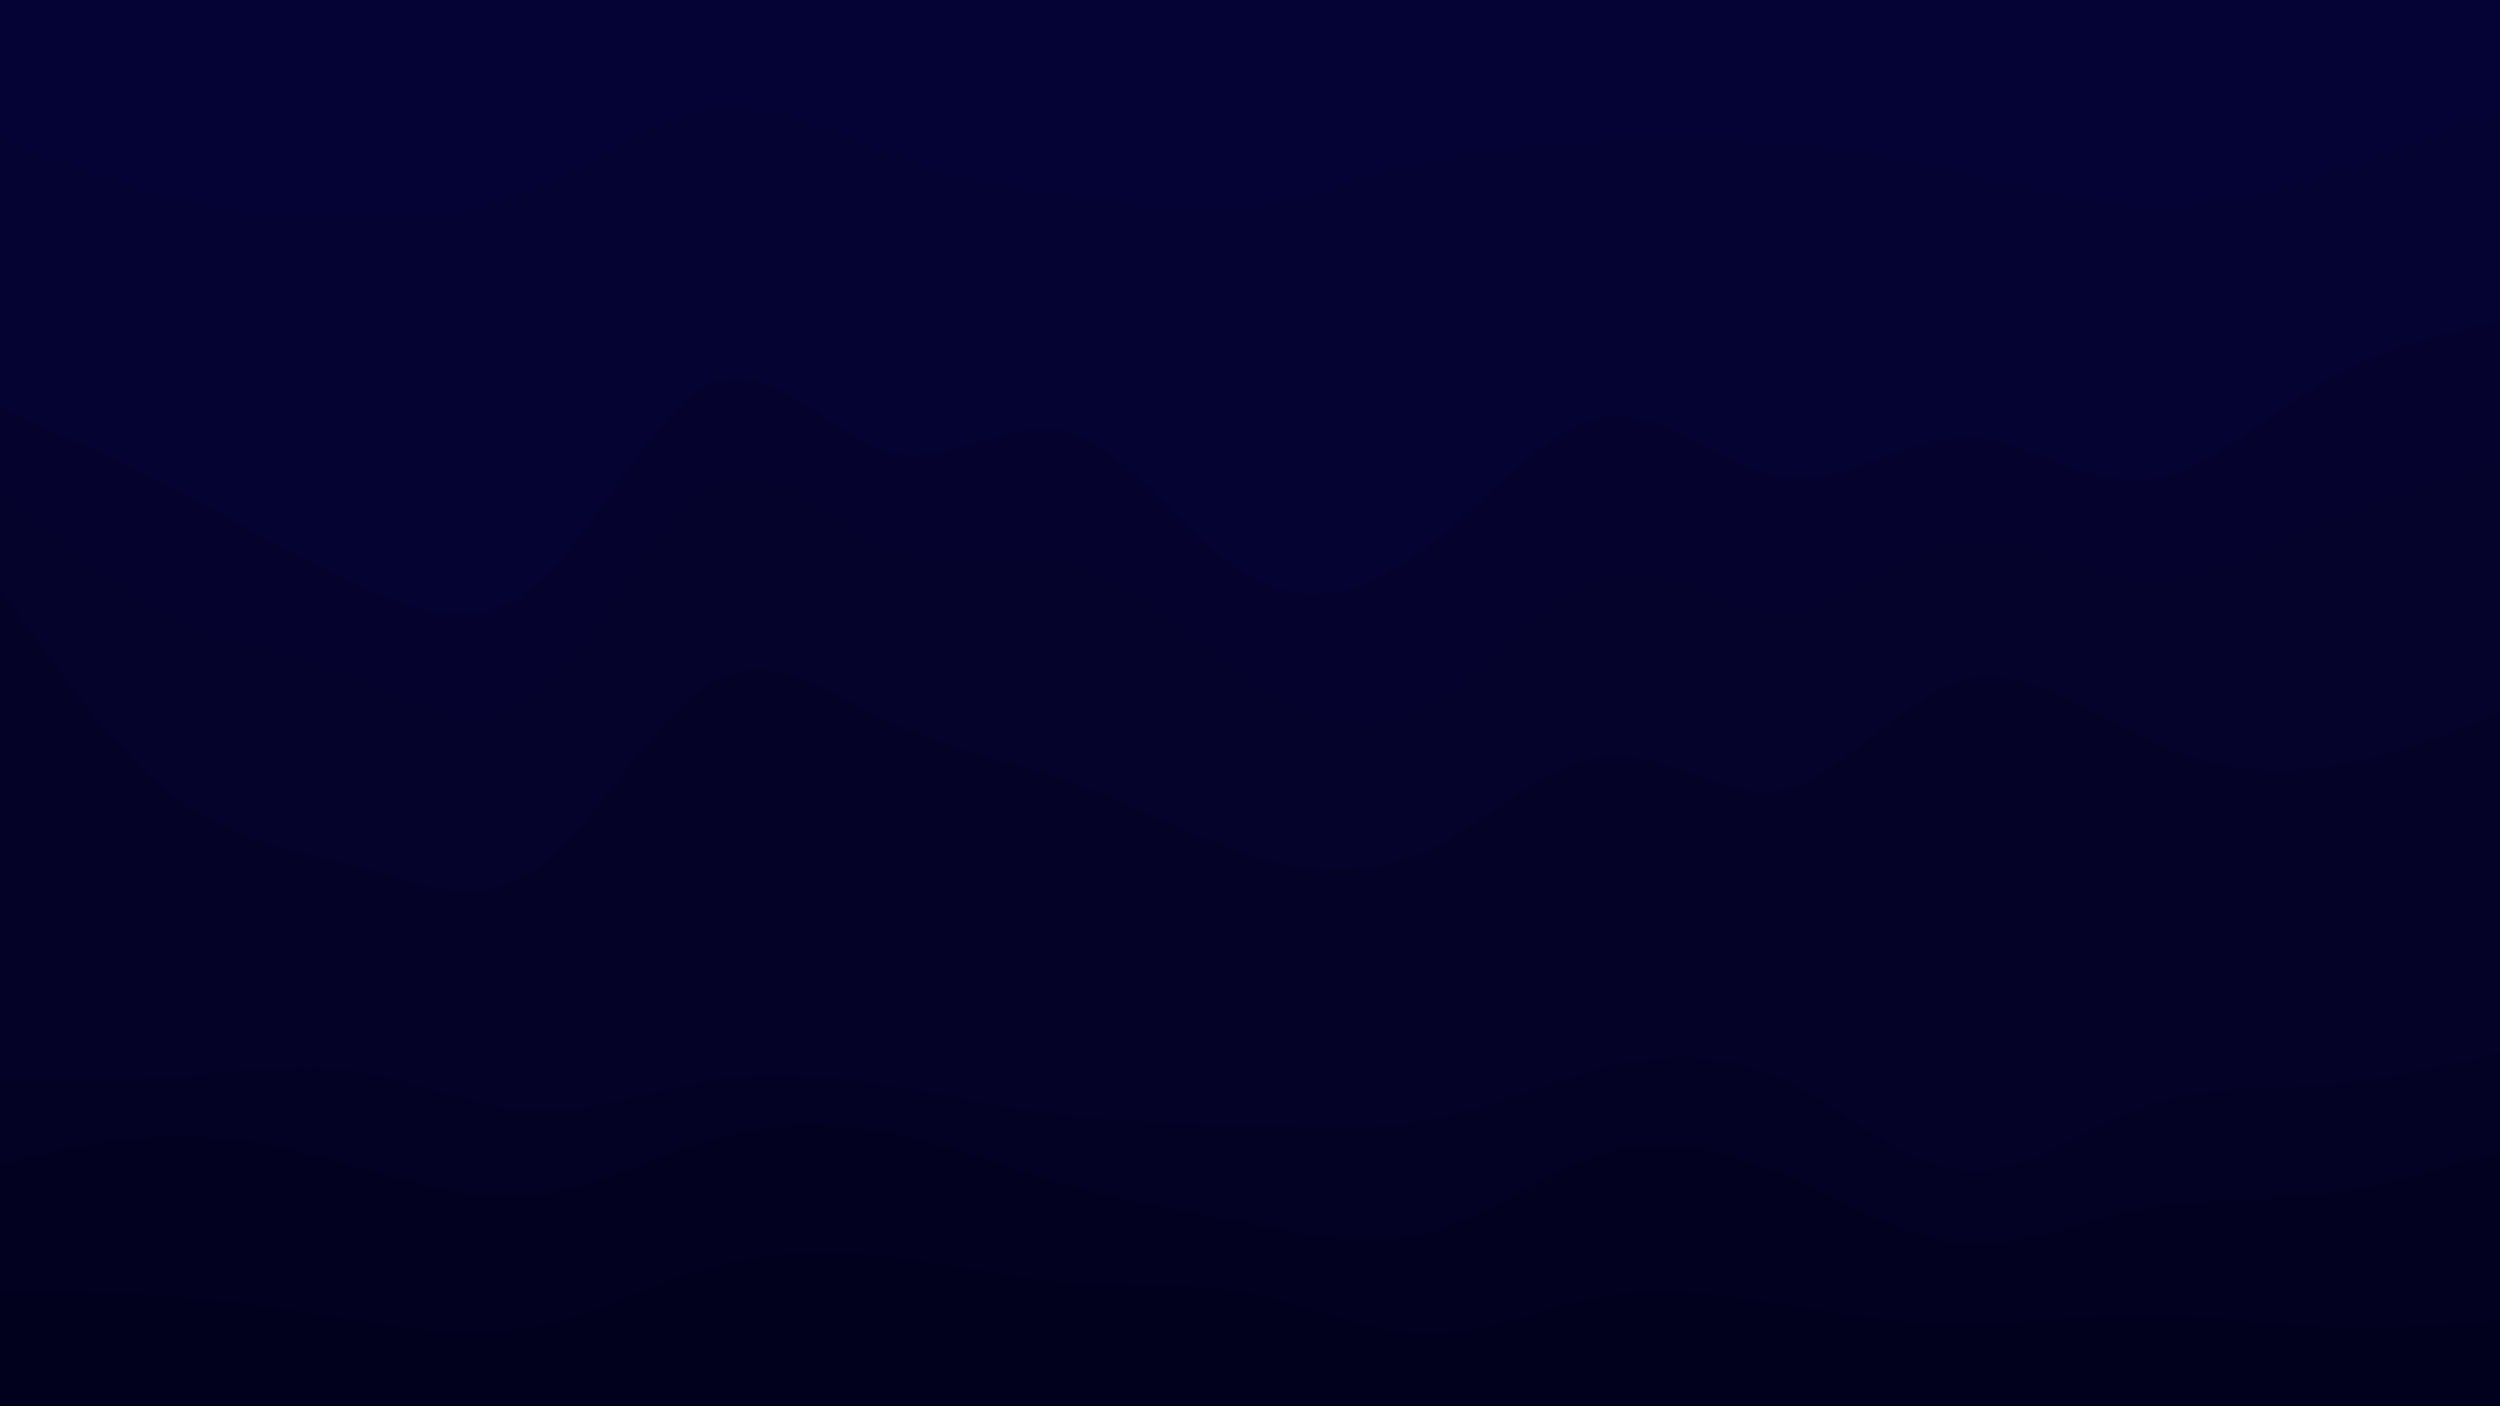 <svg id="visual" viewBox="0 0 960 540" width="960" height="540" xmlns="http://www.w3.org/2000/svg" xmlns:xlink="http://www.w3.org/1999/xlink" version="1.1"><path d="M0 55L11.5 59.5C23 64 46 73 68.8 78.3C91.7 83.7 114.3 85.3 137.2 85.3C160 85.3 183 83.7 205.8 73.8C228.7 64 251.3 46 274.2 43.3C297 40.7 320 53.3 342.8 61.5C365.7 69.7 388.3 73.3 411.2 76.8C434 80.3 457 83.7 480 80.8C503 78 526 69 548.8 63.7C571.7 58.3 594.3 56.7 617.2 55.8C640 55 663 55 685.8 56.8C708.7 58.7 731.3 62.3 754.2 67.7C777 73 800 80 822.8 80.8C845.7 81.7 868.3 76.3 891.2 69.2C914 62 937 53 948.5 48.5L960 44L960 0L948.5 0C937 0 914 0 891.2 0C868.3 0 845.7 0 822.8 0C800 0 777 0 754.2 0C731.3 0 708.7 0 685.8 0C663 0 640 0 617.2 0C594.3 0 571.7 0 548.8 0C526 0 503 0 480 0C457 0 434 0 411.2 0C388.3 0 365.7 0 342.8 0C320 0 297 0 274.2 0C251.3 0 228.7 0 205.8 0C183 0 160 0 137.2 0C114.3 0 91.7 0 68.8 0C46 0 23 0 11.5 0L0 0Z" fill="#050335"></path><path d="M0 158L11.5 163.3C23 168.7 46 179.3 68.8 191C91.7 202.7 114.3 215.3 137.2 226.2C160 237 183 246 205.8 226.2C228.7 206.3 251.3 157.7 274.2 148.7C297 139.7 320 170.3 342.8 175.7C365.7 181 388.3 161 411.2 168.2C434 175.3 457 209.7 480 223.2C503 236.7 526 229.3 548.8 211.3C571.7 193.3 594.3 164.7 617.2 162C640 159.3 663 182.7 685.8 185.3C708.7 188 731.3 170 754.2 170C777 170 800 188 822.8 186.2C845.7 184.3 868.3 162.7 891.2 149.2C914 135.7 937 130.3 948.5 127.7L960 125L960 42L948.5 46.5C937 51 914 60 891.2 67.2C868.3 74.3 845.7 79.7 822.8 78.8C800 78 777 71 754.2 65.7C731.3 60.3 708.7 56.7 685.8 54.8C663 53 640 53 617.2 53.8C594.3 54.7 571.7 56.3 548.8 61.7C526 67 503 76 480 78.8C457 81.7 434 78.3 411.2 74.8C388.3 71.3 365.7 67.7 342.8 59.5C320 51.3 297 38.7 274.2 41.3C251.3 44 228.7 62 205.8 71.8C183 81.7 160 83.3 137.2 83.3C114.3 83.3 91.7 81.7 68.8 76.3C46 71 23 62 11.5 57.5L0 53Z" fill="#050332"></path><path d="M0 190L11.5 199.8C23 209.7 46 229.3 68.8 240.2C91.7 251 114.3 253 137.2 262C160 271 183 287 205.8 269C228.7 251 251.3 199 274.2 187.3C297 175.7 320 204.3 342.8 213.3C365.7 222.3 388.3 211.7 411.2 218C434 224.3 457 247.7 480 263C503 278.3 526 285.7 548.8 273C571.7 260.3 594.3 227.7 617.2 222.2C640 216.7 663 238.3 685.8 237.5C708.7 236.7 731.3 213.3 754.2 209.8C777 206.3 800 222.7 822.8 224.5C845.7 226.3 868.3 213.7 891.2 203.7C914 193.7 937 186.3 948.5 182.7L960 179L960 123L948.5 125.7C937 128.3 914 133.7 891.2 147.2C868.3 160.7 845.7 182.3 822.8 184.2C800 186 777 168 754.2 168C731.3 168 708.7 186 685.8 183.3C663 180.7 640 157.3 617.2 160C594.3 162.7 571.7 191.3 548.8 209.3C526 227.3 503 234.7 480 221.2C457 207.7 434 173.3 411.2 166.2C388.3 159 365.7 179 342.8 173.7C320 168.3 297 137.7 274.2 146.7C251.3 155.7 228.7 204.3 205.8 224.2C183 244 160 235 137.2 224.2C114.3 213.3 91.7 200.7 68.8 189C46 177.3 23 166.7 11.5 161.3L0 156Z" fill="#05022e"></path><path d="M0 228L11.5 244.2C23 260.3 46 292.7 68.8 309.7C91.7 326.7 114.3 328.3 137.2 334.7C160 341 183 352 205.8 335.8C228.7 319.7 251.3 276.3 274.2 263.7C297 251 320 269 342.8 279.8C365.7 290.7 388.3 294.3 411.2 302.5C434 310.7 457 323.3 480 330.5C503 337.7 526 339.3 548.8 328.5C571.7 317.7 594.3 294.3 617.2 292.5C640 290.7 663 310.3 685.8 305C708.7 299.7 731.3 269.3 754.2 263.2C777 257 800 275 822.8 285.7C845.7 296.3 868.3 299.7 891.2 296.8C914 294 937 285 948.5 280.5L960 276L960 177L948.5 180.7C937 184.3 914 191.7 891.2 201.7C868.3 211.7 845.7 224.3 822.8 222.5C800 220.7 777 204.3 754.2 207.8C731.3 211.3 708.7 234.7 685.8 235.5C663 236.3 640 214.7 617.2 220.2C594.3 225.7 571.7 258.3 548.8 271C526 283.7 503 276.3 480 261C457 245.7 434 222.3 411.2 216C388.3 209.7 365.7 220.3 342.8 211.3C320 202.3 297 173.7 274.2 185.3C251.3 197 228.7 249 205.8 267C183 285 160 269 137.2 260C114.3 251 91.7 249 68.8 238.2C46 227.3 23 207.7 11.5 197.8L0 188Z" fill="#05022b"></path><path d="M0 417L11.5 417C23 417 46 417 68.8 415.2C91.7 413.3 114.3 409.7 137.2 413.2C160 416.7 183 427.3 205.8 428.2C228.7 429 251.3 420 274.2 416.5C297 413 320 415 342.8 418.7C365.7 422.3 388.3 427.7 411.2 430.3C434 433 457 433 480 433.8C503 434.7 526 436.3 548.8 431.8C571.7 427.3 594.3 416.7 617.2 411.3C640 406 663 406 685.8 416.8C708.7 427.7 731.3 449.3 754.2 451.2C777 453 800 435 822.8 426.8C845.7 418.7 868.3 420.3 891.2 418.5C914 416.7 937 411.3 948.5 408.7L960 406L960 274L948.5 278.5C937 283 914 292 891.2 294.8C868.3 297.7 845.7 294.3 822.8 283.7C800 273 777 255 754.2 261.2C731.3 267.3 708.7 297.7 685.8 303C663 308.3 640 288.7 617.2 290.5C594.3 292.3 571.7 315.7 548.8 326.5C526 337.3 503 335.7 480 328.5C457 321.3 434 308.7 411.2 300.5C388.3 292.3 365.7 288.7 342.8 277.8C320 267 297 249 274.2 261.7C251.3 274.3 228.7 317.7 205.8 333.8C183 350 160 339 137.2 332.7C114.3 326.3 91.7 324.7 68.8 307.7C46 290.7 23 258.3 11.5 242.2L0 226Z" fill="#050227"></path><path d="M0 449L11.5 446.3C23 443.7 46 438.3 68.8 438.3C91.7 438.3 114.3 443.7 137.2 450C160 456.3 183 463.7 205.8 461C228.7 458.3 251.3 445.7 274.2 439.3C297 433 320 433 342.8 437.5C365.7 442 388.3 451 411.2 457.3C434 463.7 457 467.3 480 471.8C503 476.3 526 481.7 548.8 475.3C571.7 469 594.3 451 617.2 444.7C640 438.3 663 443.7 685.8 453.5C708.7 463.3 731.3 477.7 754.2 479.5C777 481.3 800 470.7 822.8 466.2C845.7 461.7 868.3 463.3 891.2 460.7C914 458 937 451 948.5 447.5L960 444L960 404L948.5 406.7C937 409.3 914 414.7 891.2 416.5C868.3 418.3 845.7 416.7 822.8 424.8C800 433 777 451 754.2 449.2C731.3 447.3 708.7 425.7 685.8 414.8C663 404 640 404 617.2 409.3C594.3 414.7 571.7 425.3 548.8 429.8C526 434.3 503 432.7 480 431.8C457 431 434 431 411.2 428.3C388.3 425.7 365.7 420.3 342.8 416.7C320 413 297 411 274.2 414.5C251.3 418 228.7 427 205.8 426.2C183 425.3 160 414.7 137.2 411.2C114.3 407.7 91.7 411.3 68.8 413.2C46 415 23 415 11.5 415L0 415Z" fill="#040224"></path><path d="M0 498L11.5 498C23 498 46 498 68.8 499.8C91.7 501.7 114.3 505.3 137.2 508.8C160 512.3 183 515.7 205.8 511.2C228.7 506.7 251.3 494.3 274.2 488.2C297 482 320 482 342.8 484.7C365.7 487.3 388.3 492.7 411.2 494.3C434 496 457 494 480 498.5C503 503 526 514 548.8 514C571.7 514 594.3 503 617.2 499.3C640 495.7 663 499.3 685.8 503C708.7 506.7 731.3 510.3 754.2 510.3C777 510.3 800 506.7 822.8 506.7C845.7 506.7 868.3 510.3 891.2 511.3C914 512.3 937 510.7 948.5 509.8L960 509L960 442L948.5 445.5C937 449 914 456 891.2 458.7C868.3 461.3 845.7 459.7 822.8 464.2C800 468.7 777 479.3 754.2 477.5C731.3 475.7 708.7 461.3 685.8 451.5C663 441.7 640 436.3 617.2 442.7C594.3 449 571.7 467 548.8 473.3C526 479.7 503 474.3 480 469.8C457 465.3 434 461.7 411.2 455.3C388.3 449 365.7 440 342.8 435.5C320 431 297 431 274.2 437.3C251.3 443.7 228.7 456.3 205.8 459C183 461.7 160 454.3 137.2 448C114.3 441.7 91.7 436.3 68.8 436.3C46 436.3 23 441.7 11.5 444.3L0 447Z" fill="#030120"></path><path d="M0 541L11.5 541C23 541 46 541 68.8 541C91.7 541 114.3 541 137.2 541C160 541 183 541 205.8 541C228.7 541 251.3 541 274.2 541C297 541 320 541 342.8 541C365.7 541 388.3 541 411.2 541C434 541 457 541 480 541C503 541 526 541 548.8 541C571.7 541 594.3 541 617.2 541C640 541 663 541 685.8 541C708.7 541 731.3 541 754.2 541C777 541 800 541 822.8 541C845.7 541 868.3 541 891.2 541C914 541 937 541 948.5 541L960 541L960 507L948.5 507.8C937 508.7 914 510.3 891.2 509.3C868.3 508.3 845.7 504.7 822.8 504.7C800 504.7 777 508.3 754.2 508.3C731.3 508.3 708.7 504.7 685.8 501C663 497.3 640 493.7 617.2 497.3C594.3 501 571.7 512 548.8 512C526 512 503 501 480 496.5C457 492 434 494 411.2 492.3C388.3 490.7 365.7 485.3 342.8 482.7C320 480 297 480 274.2 486.2C251.3 492.3 228.7 504.7 205.8 509.2C183 513.7 160 510.3 137.2 506.8C114.3 503.3 91.7 499.7 68.8 497.8C46 496 23 496 11.5 496L0 496Z" fill="#02011d"></path></svg>